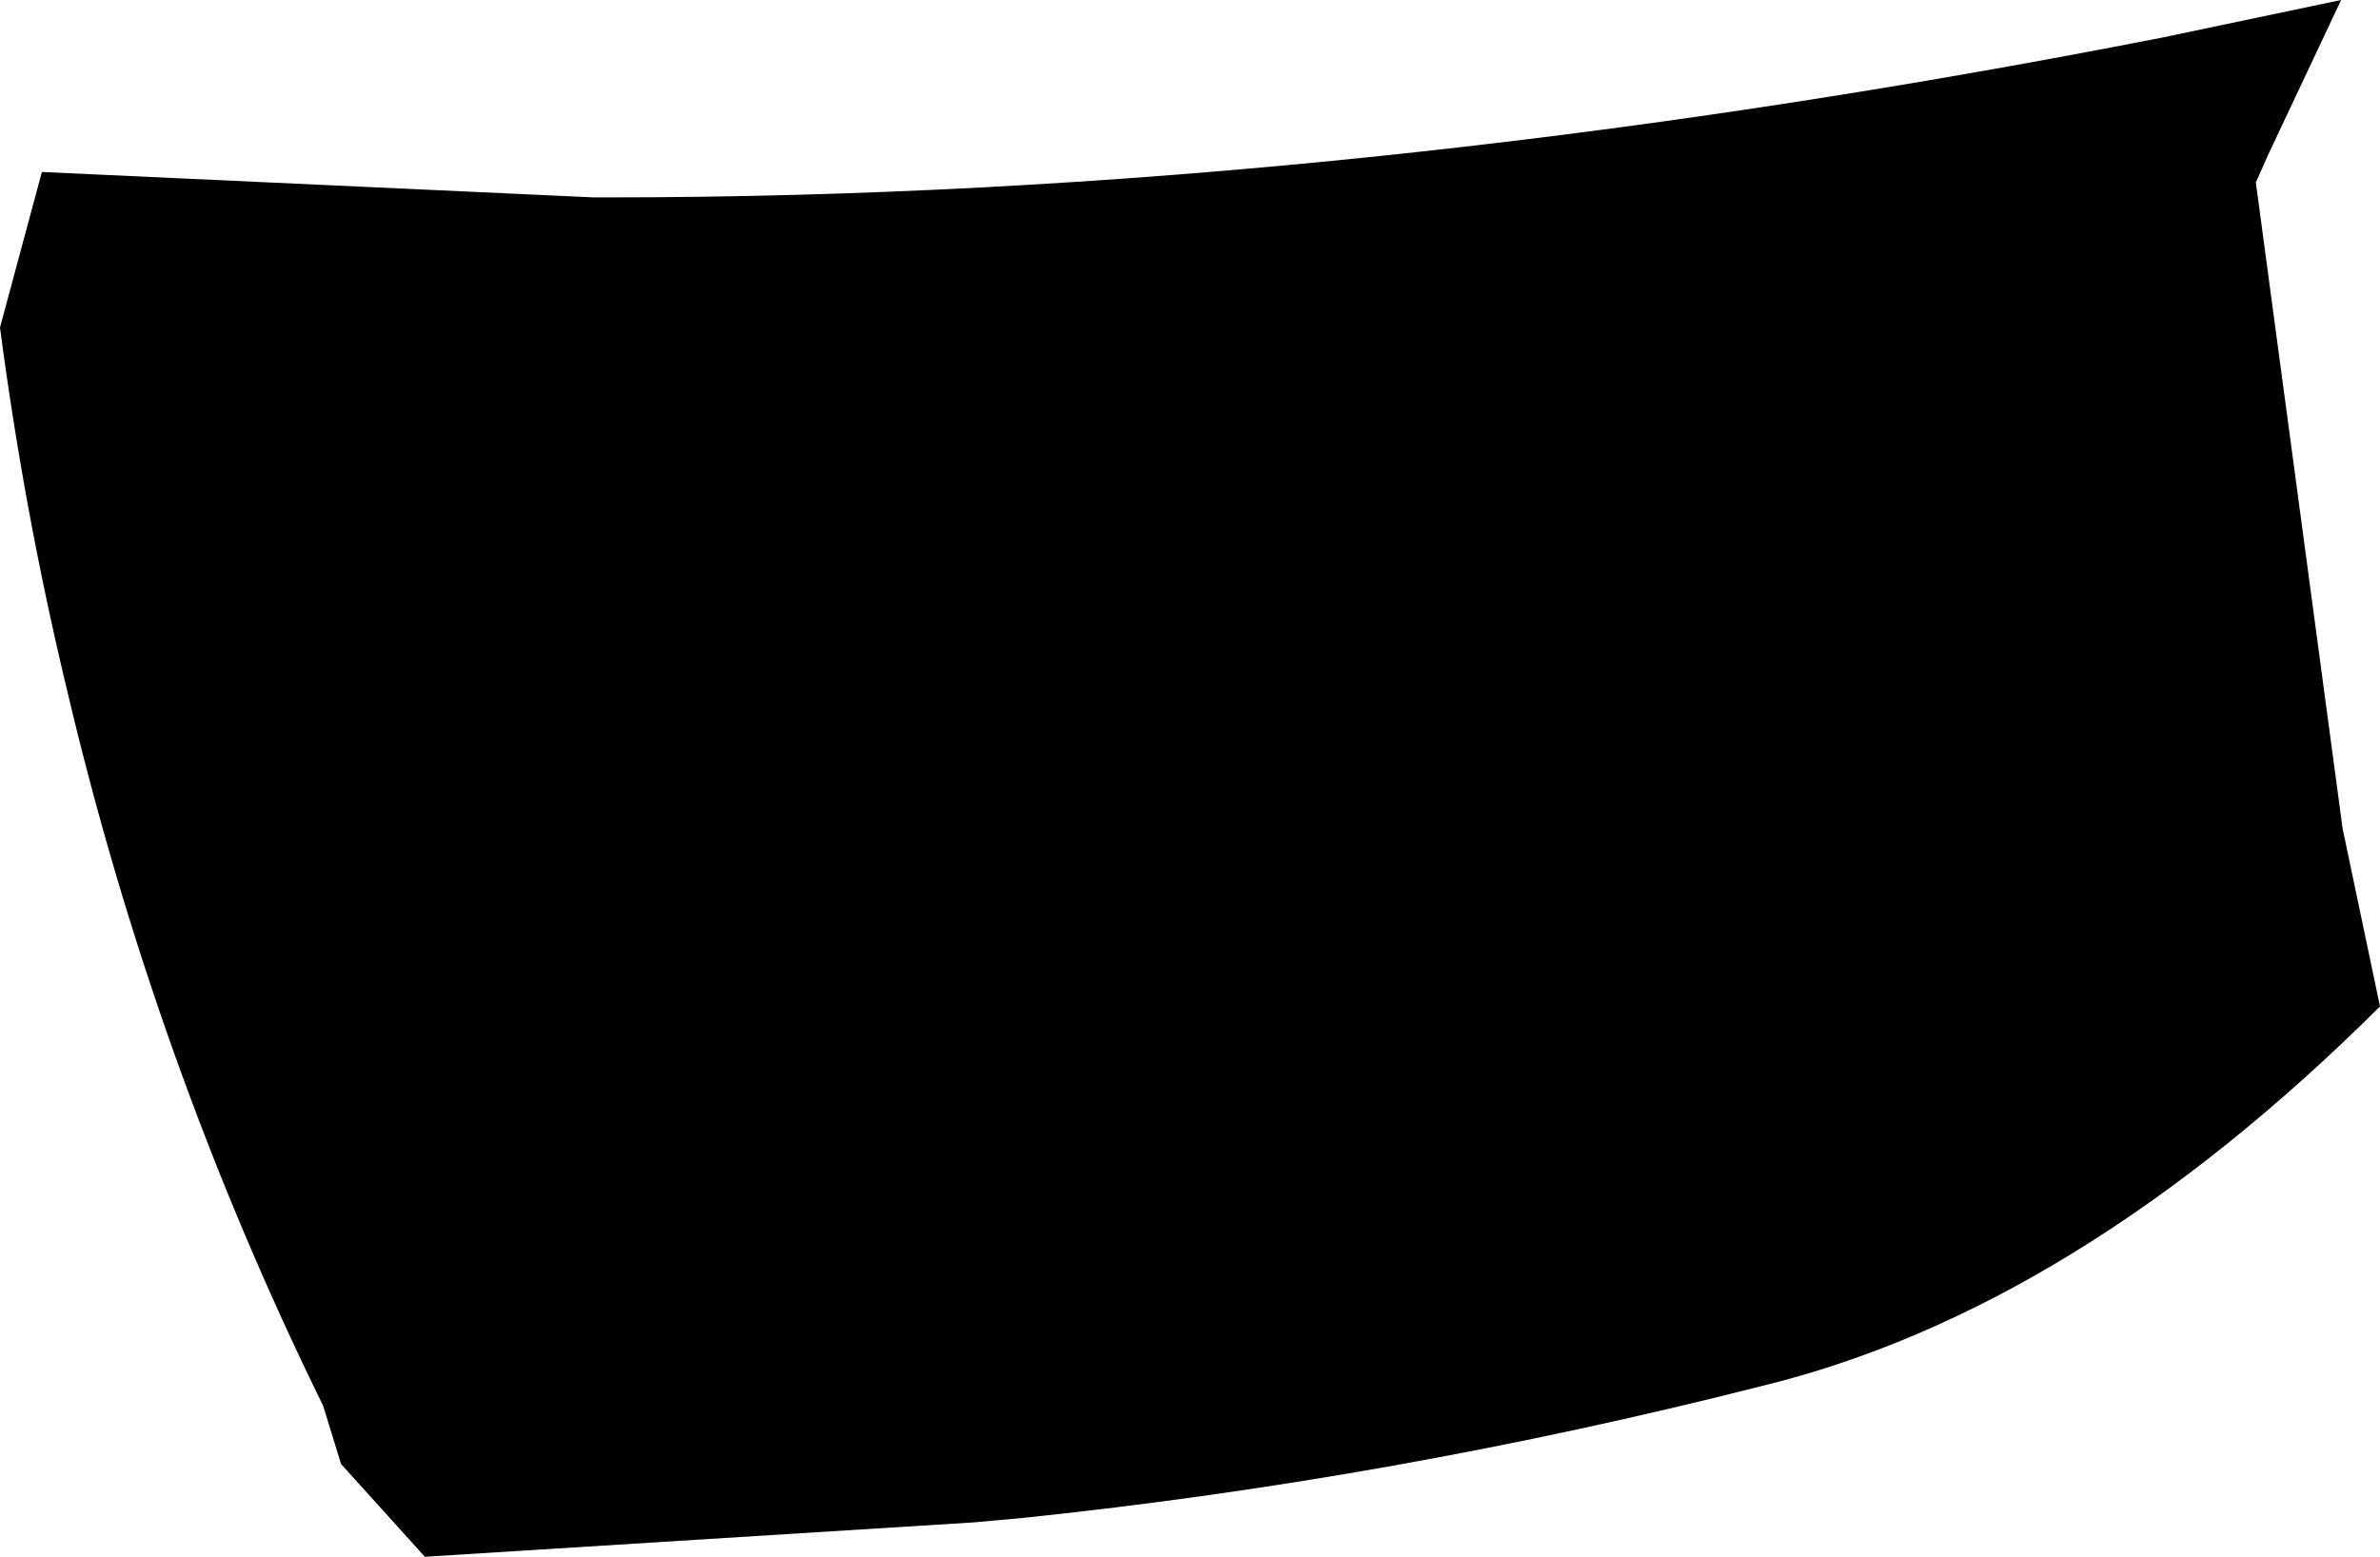 <?xml version="1.0" encoding="UTF-8" standalone="no"?>
<svg xmlns:xlink="http://www.w3.org/1999/xlink" height="52.05px" width="79.55px" xmlns="http://www.w3.org/2000/svg">
  <g transform="matrix(1.0, 0.0, 0.0, 1.0, -207.5, -336.05)">
    <path d="M227.8 342.65 Q252.55 342.65 279.8 337.3 L285.75 336.05 283.3 341.25 282.9 342.15 285.8 363.75 287.05 369.7 Q276.85 379.85 266.35 382.4 254.15 385.5 241.7 386.8 L240.05 386.95 221.7 388.1 218.9 385.0 218.3 383.05 Q212.65 371.55 209.7 358.95 208.3 353.1 207.5 347.0 L208.9 341.8 227.35 342.65 227.8 342.65" fill="#000000" fill-rule="evenodd" stroke="none"/>
  </g>
</svg>
